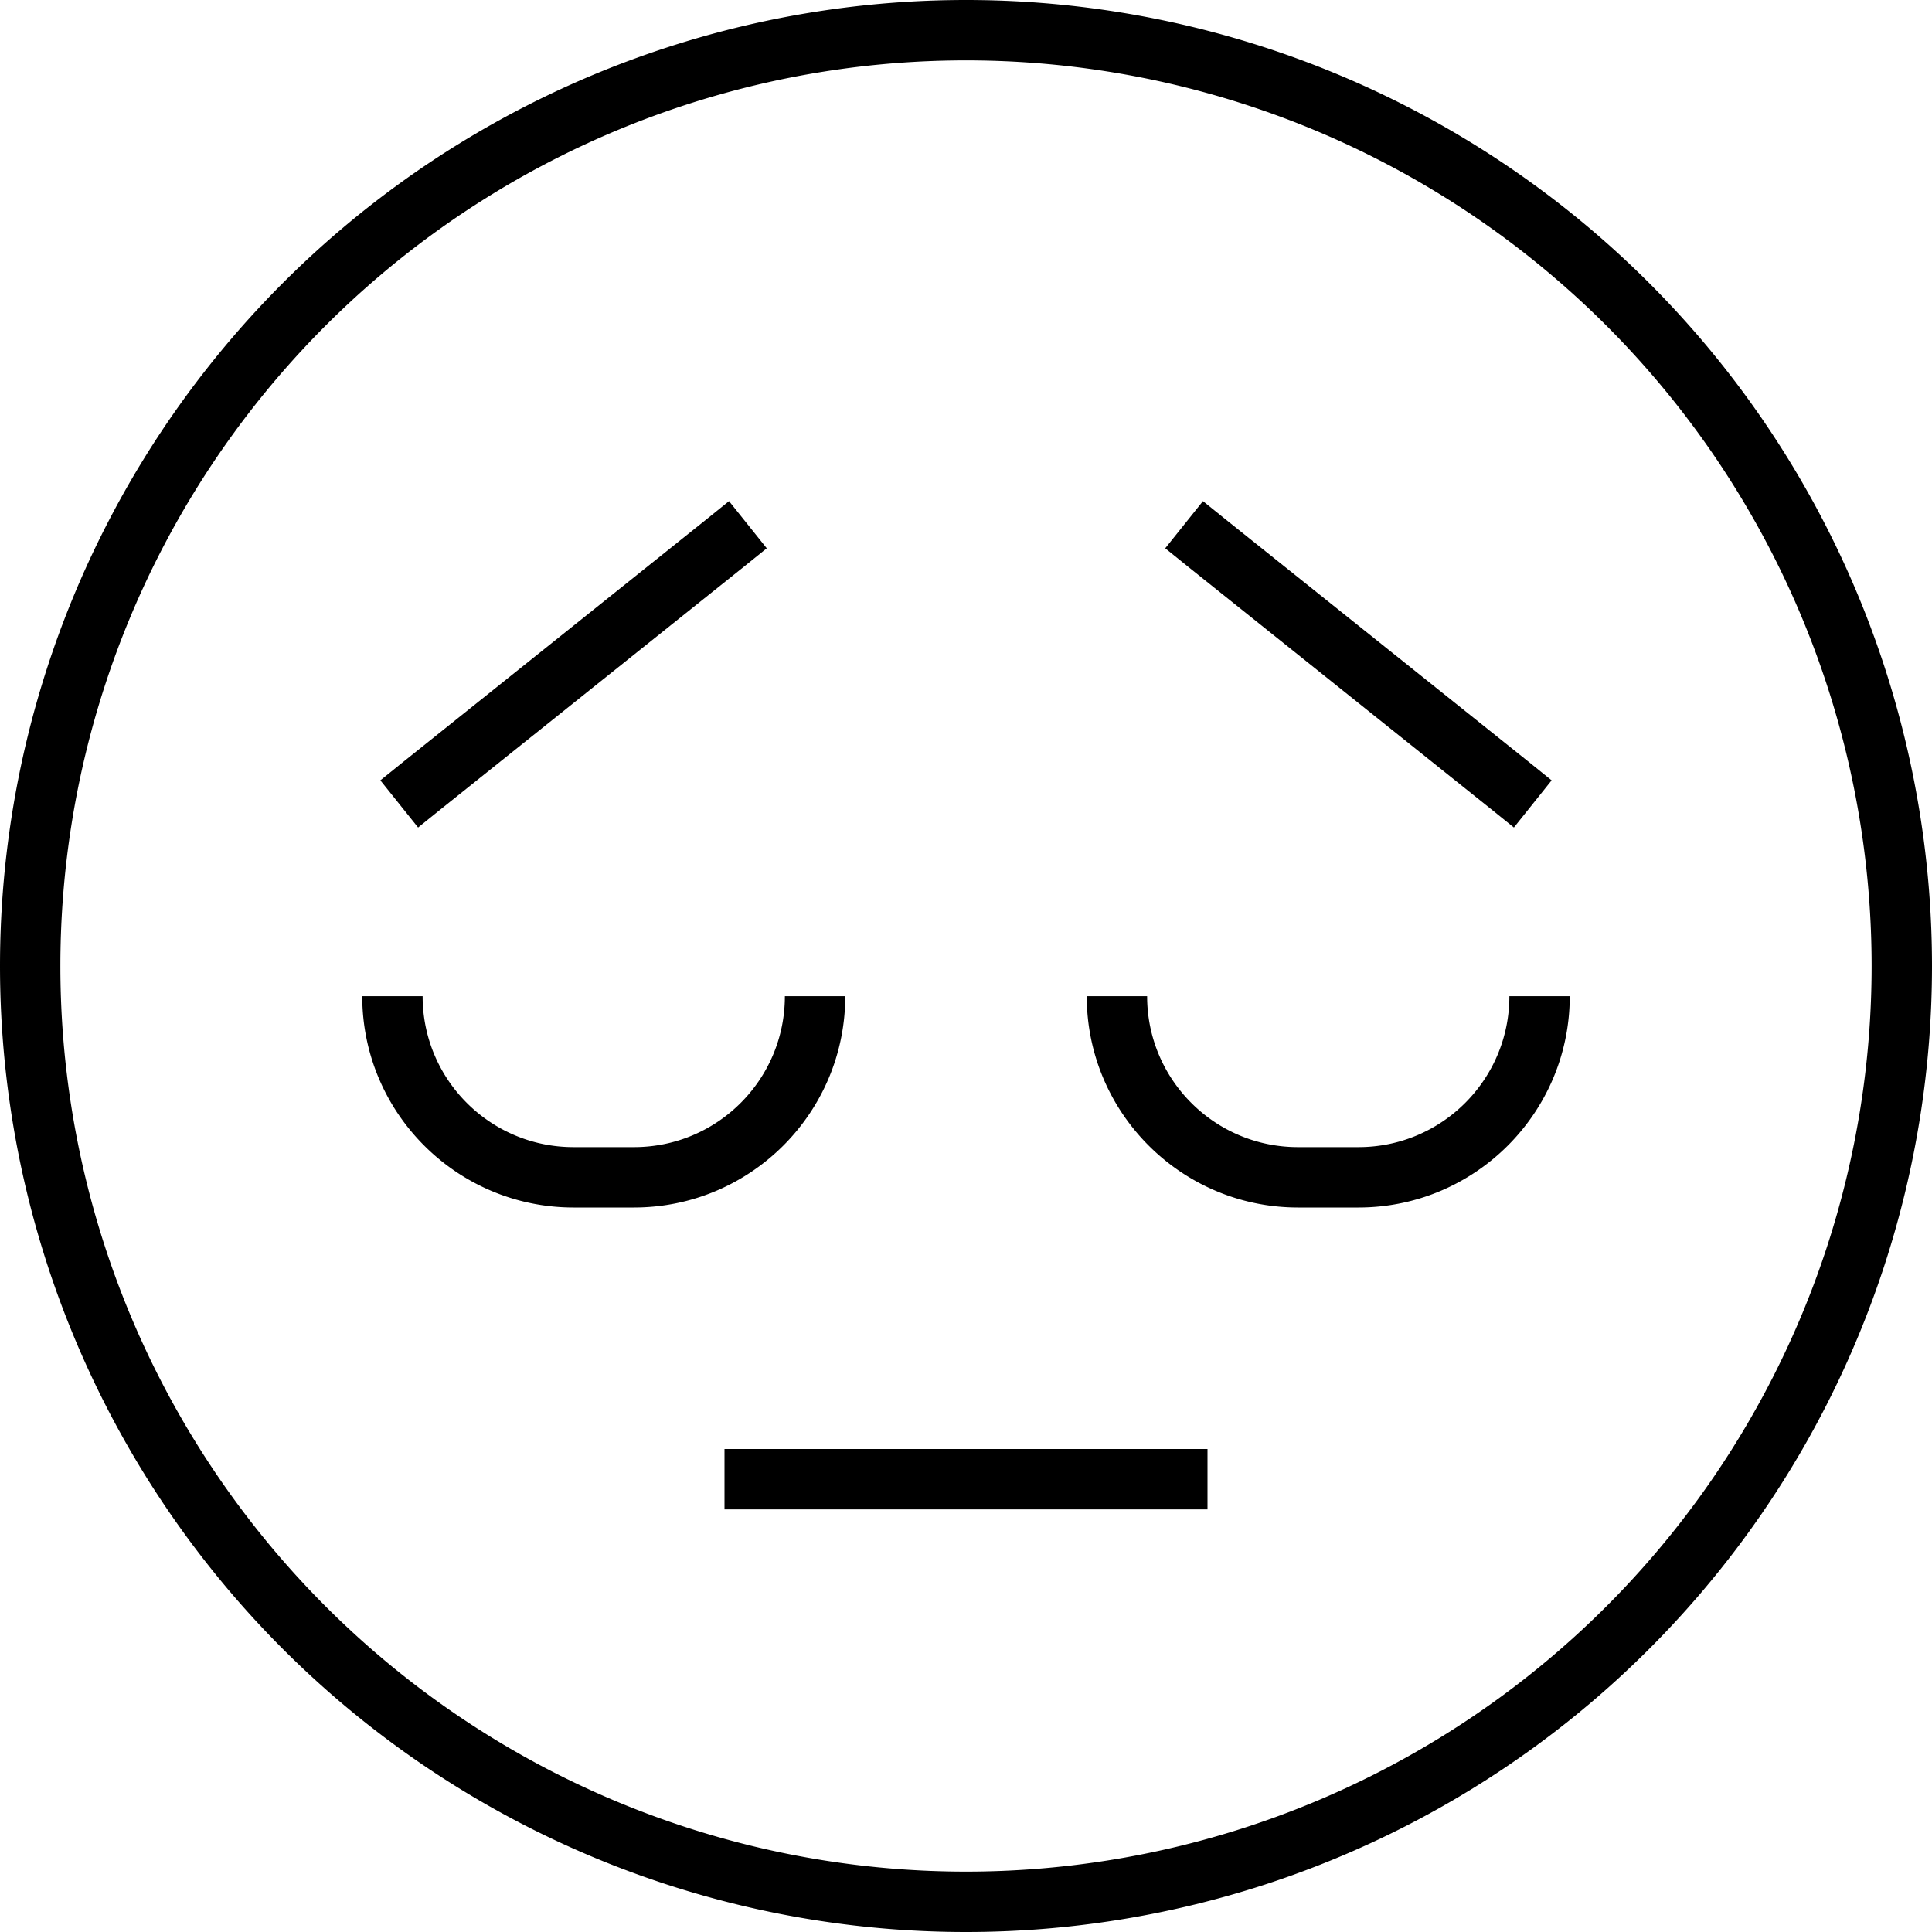 <svg xmlns="http://www.w3.org/2000/svg" viewBox="0 0 512 512"><!--! Font Awesome Pro 7.0.1 by @fontawesome - https://fontawesome.com License - https://fontawesome.com/license (Commercial License) Copyright 2025 Fonticons, Inc. --><path fill="currentColor" d="M496 256a240 240 0 1 0 -480 0 240 240 0 1 0 480 0zM0 256a256 256 0 1 1 512 0 256 256 0 1 1 -512 0zM200 384l120 0 0 16-128 0 0-16 8 0zm144-80l16 0c22.1 0 40-17.9 40-40l16 0c0 30.9-25.1 56-56 56l-16 0c-30.9 0-56-25.1-56-56l16 0c0 22.1 17.9 40 40 40zM112 264c0 22.1 17.9 40 40 40l16 0c22.1 0 40-17.9 40-40l16 0c0 30.9-25.1 56-56 56l-16 0c-30.9 0-56-25.1-56-56l16 0zm-11.2-57.2l6.2-5 80-64 6.2-5 10 12.5-6.2 5-80 64-6.2 5-10-12.5zm304.2-5l6.2 5-10 12.5-6.2-5-80-64-6.2-5 10-12.5 6.2 5 80 64z"/></svg>